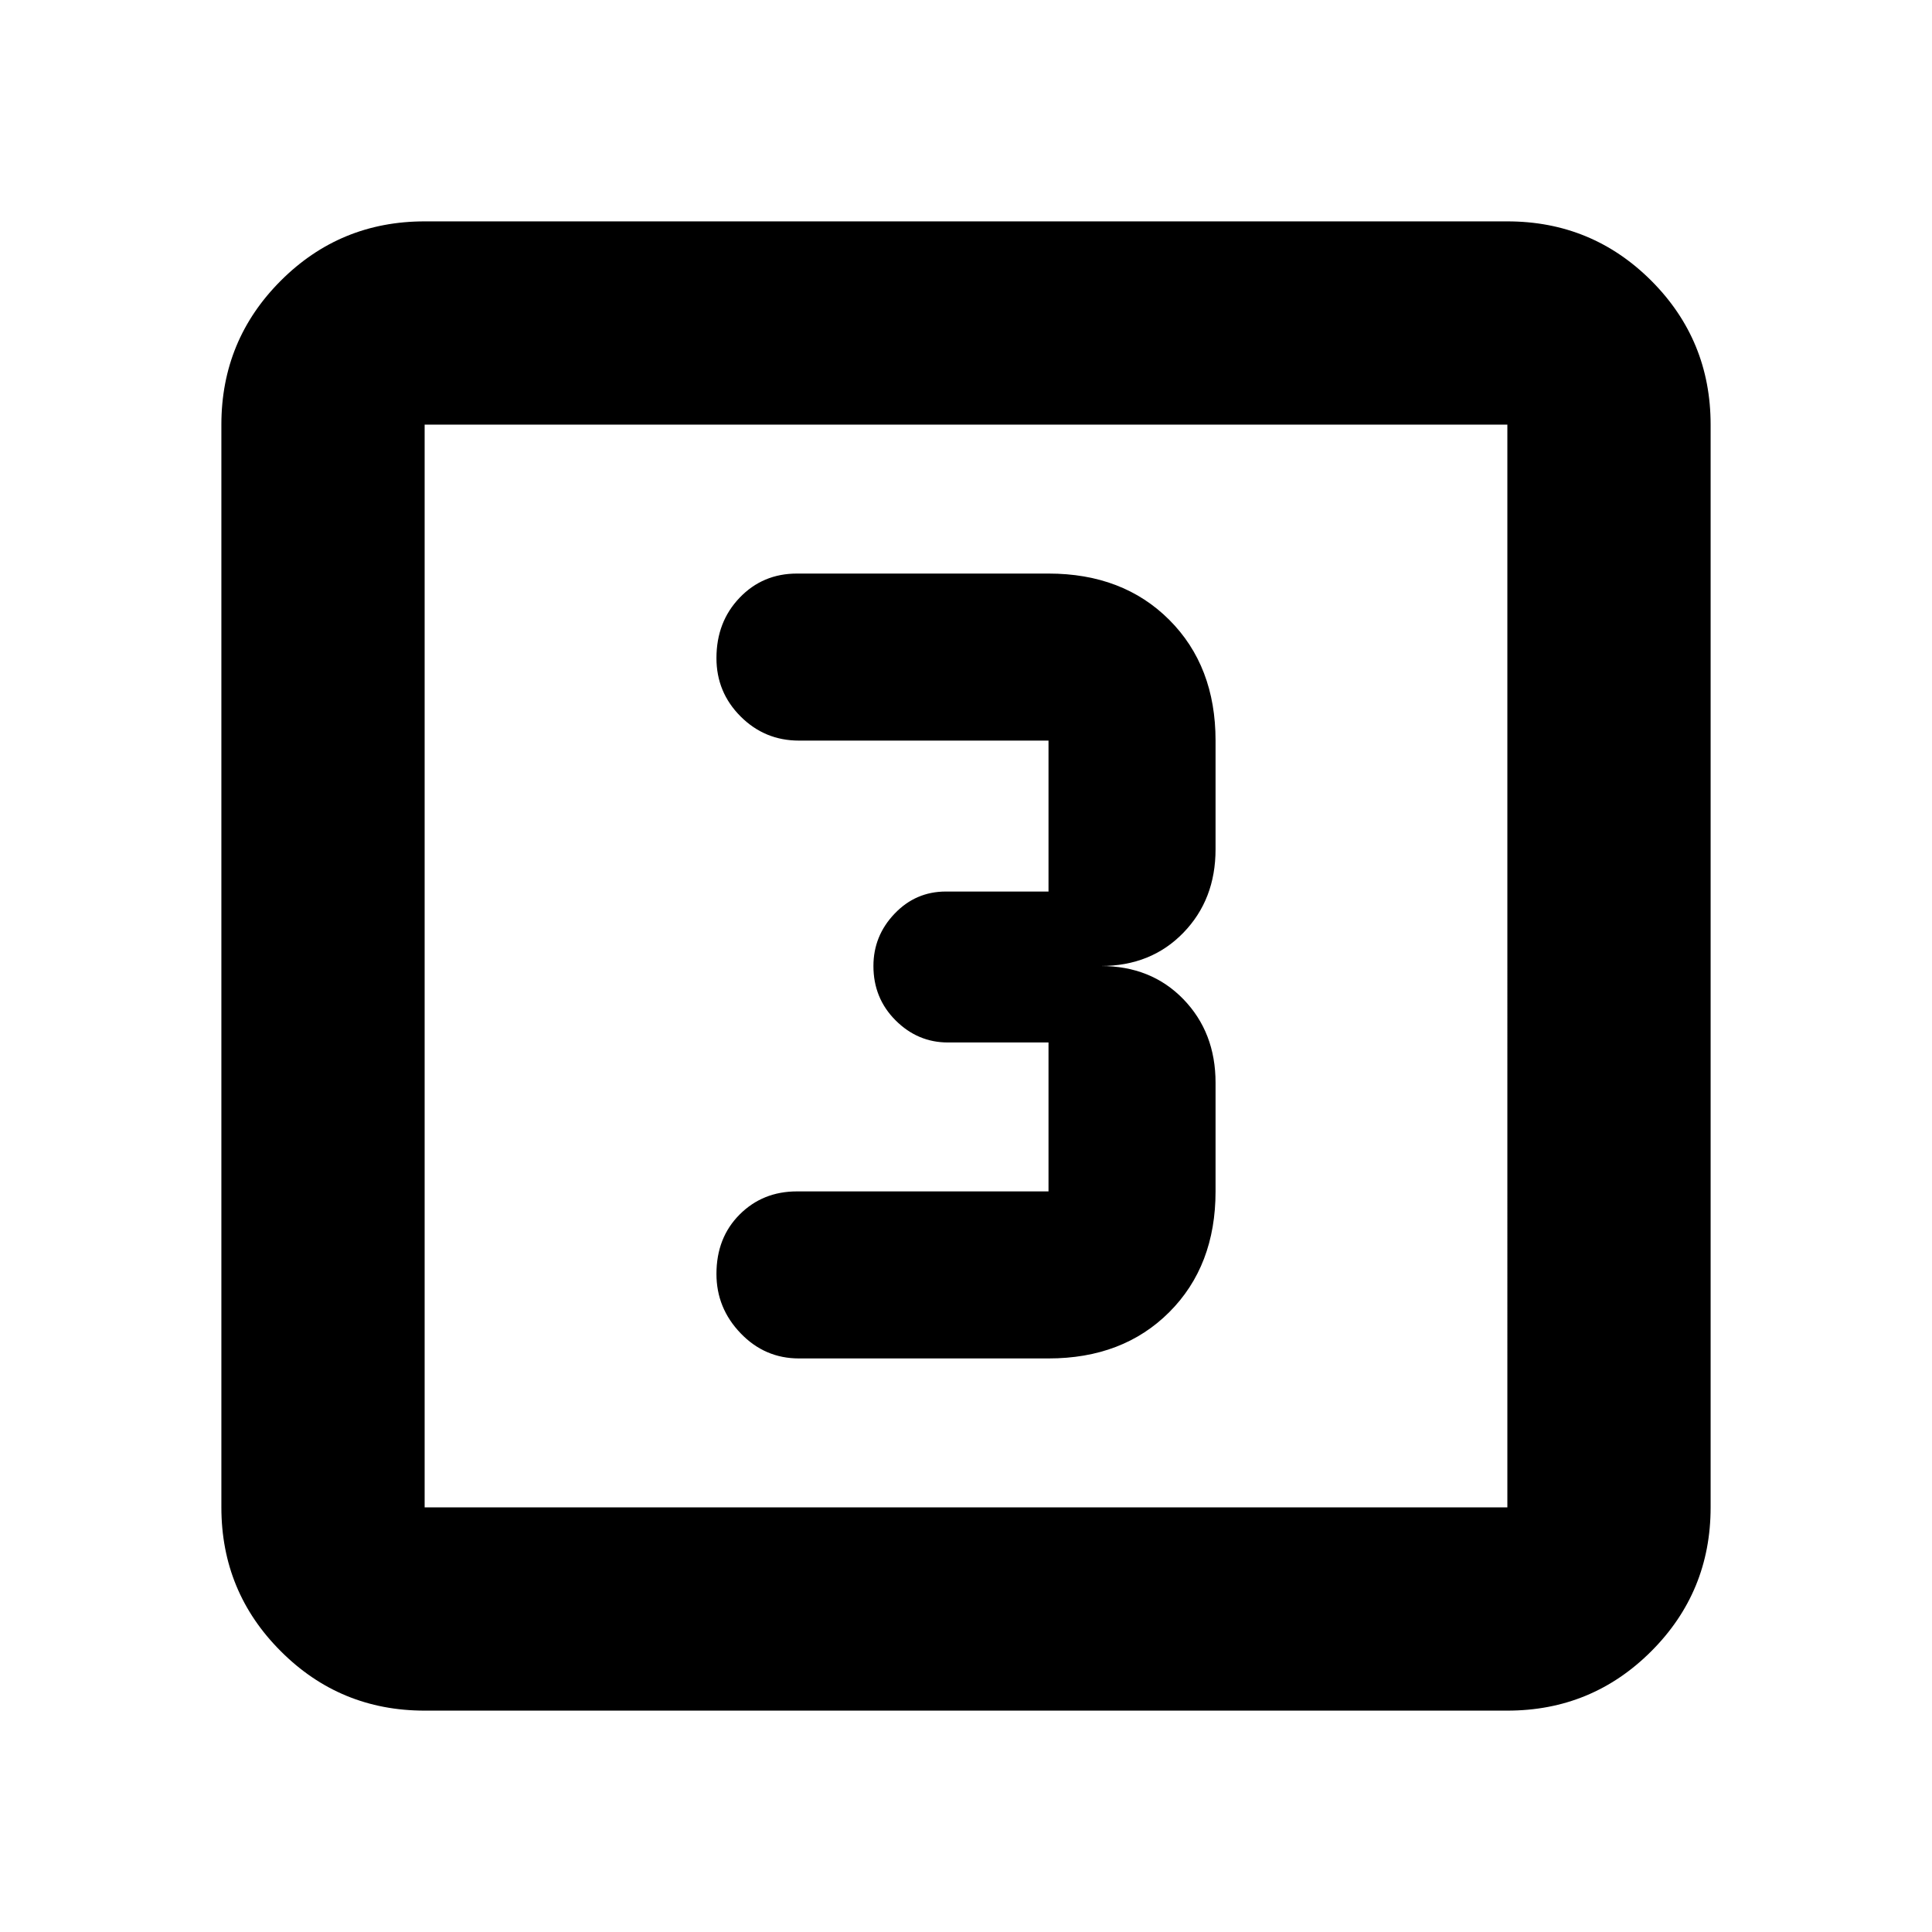 <svg xmlns="http://www.w3.org/2000/svg" height="24" width="24"><path d="M9.925 16.875h3.1q.925 0 1.5-.575t.575-1.5v-1.35q0-.625-.4-1.038Q14.3 12 13.675 12q.625 0 1.025-.413.4-.412.4-1.037V9.2q0-.925-.575-1.5t-1.5-.575H9.9q-.425 0-.712.3-.288.3-.288.75 0 .425.3.725t.725.3h3.1v1.875H11.75q-.375 0-.637.275-.263.275-.263.65 0 .4.275.675t.65.275h1.25v1.85H9.9q-.425 0-.712.287-.288.288-.288.738 0 .425.3.737.3.313.725.313Zm-4.65 4.375q-1.05 0-1.787-.738-.738-.737-.738-1.787V5.275q0-1.05.738-1.788.737-.737 1.787-.737h13.45q1.05 0 1.788.737.737.738.737 1.788v13.45q0 1.05-.737 1.787-.738.738-1.788.738Zm0-2.525h13.45V5.275H5.275v13.45Zm0-13.45v13.45-13.45Z"/></svg>